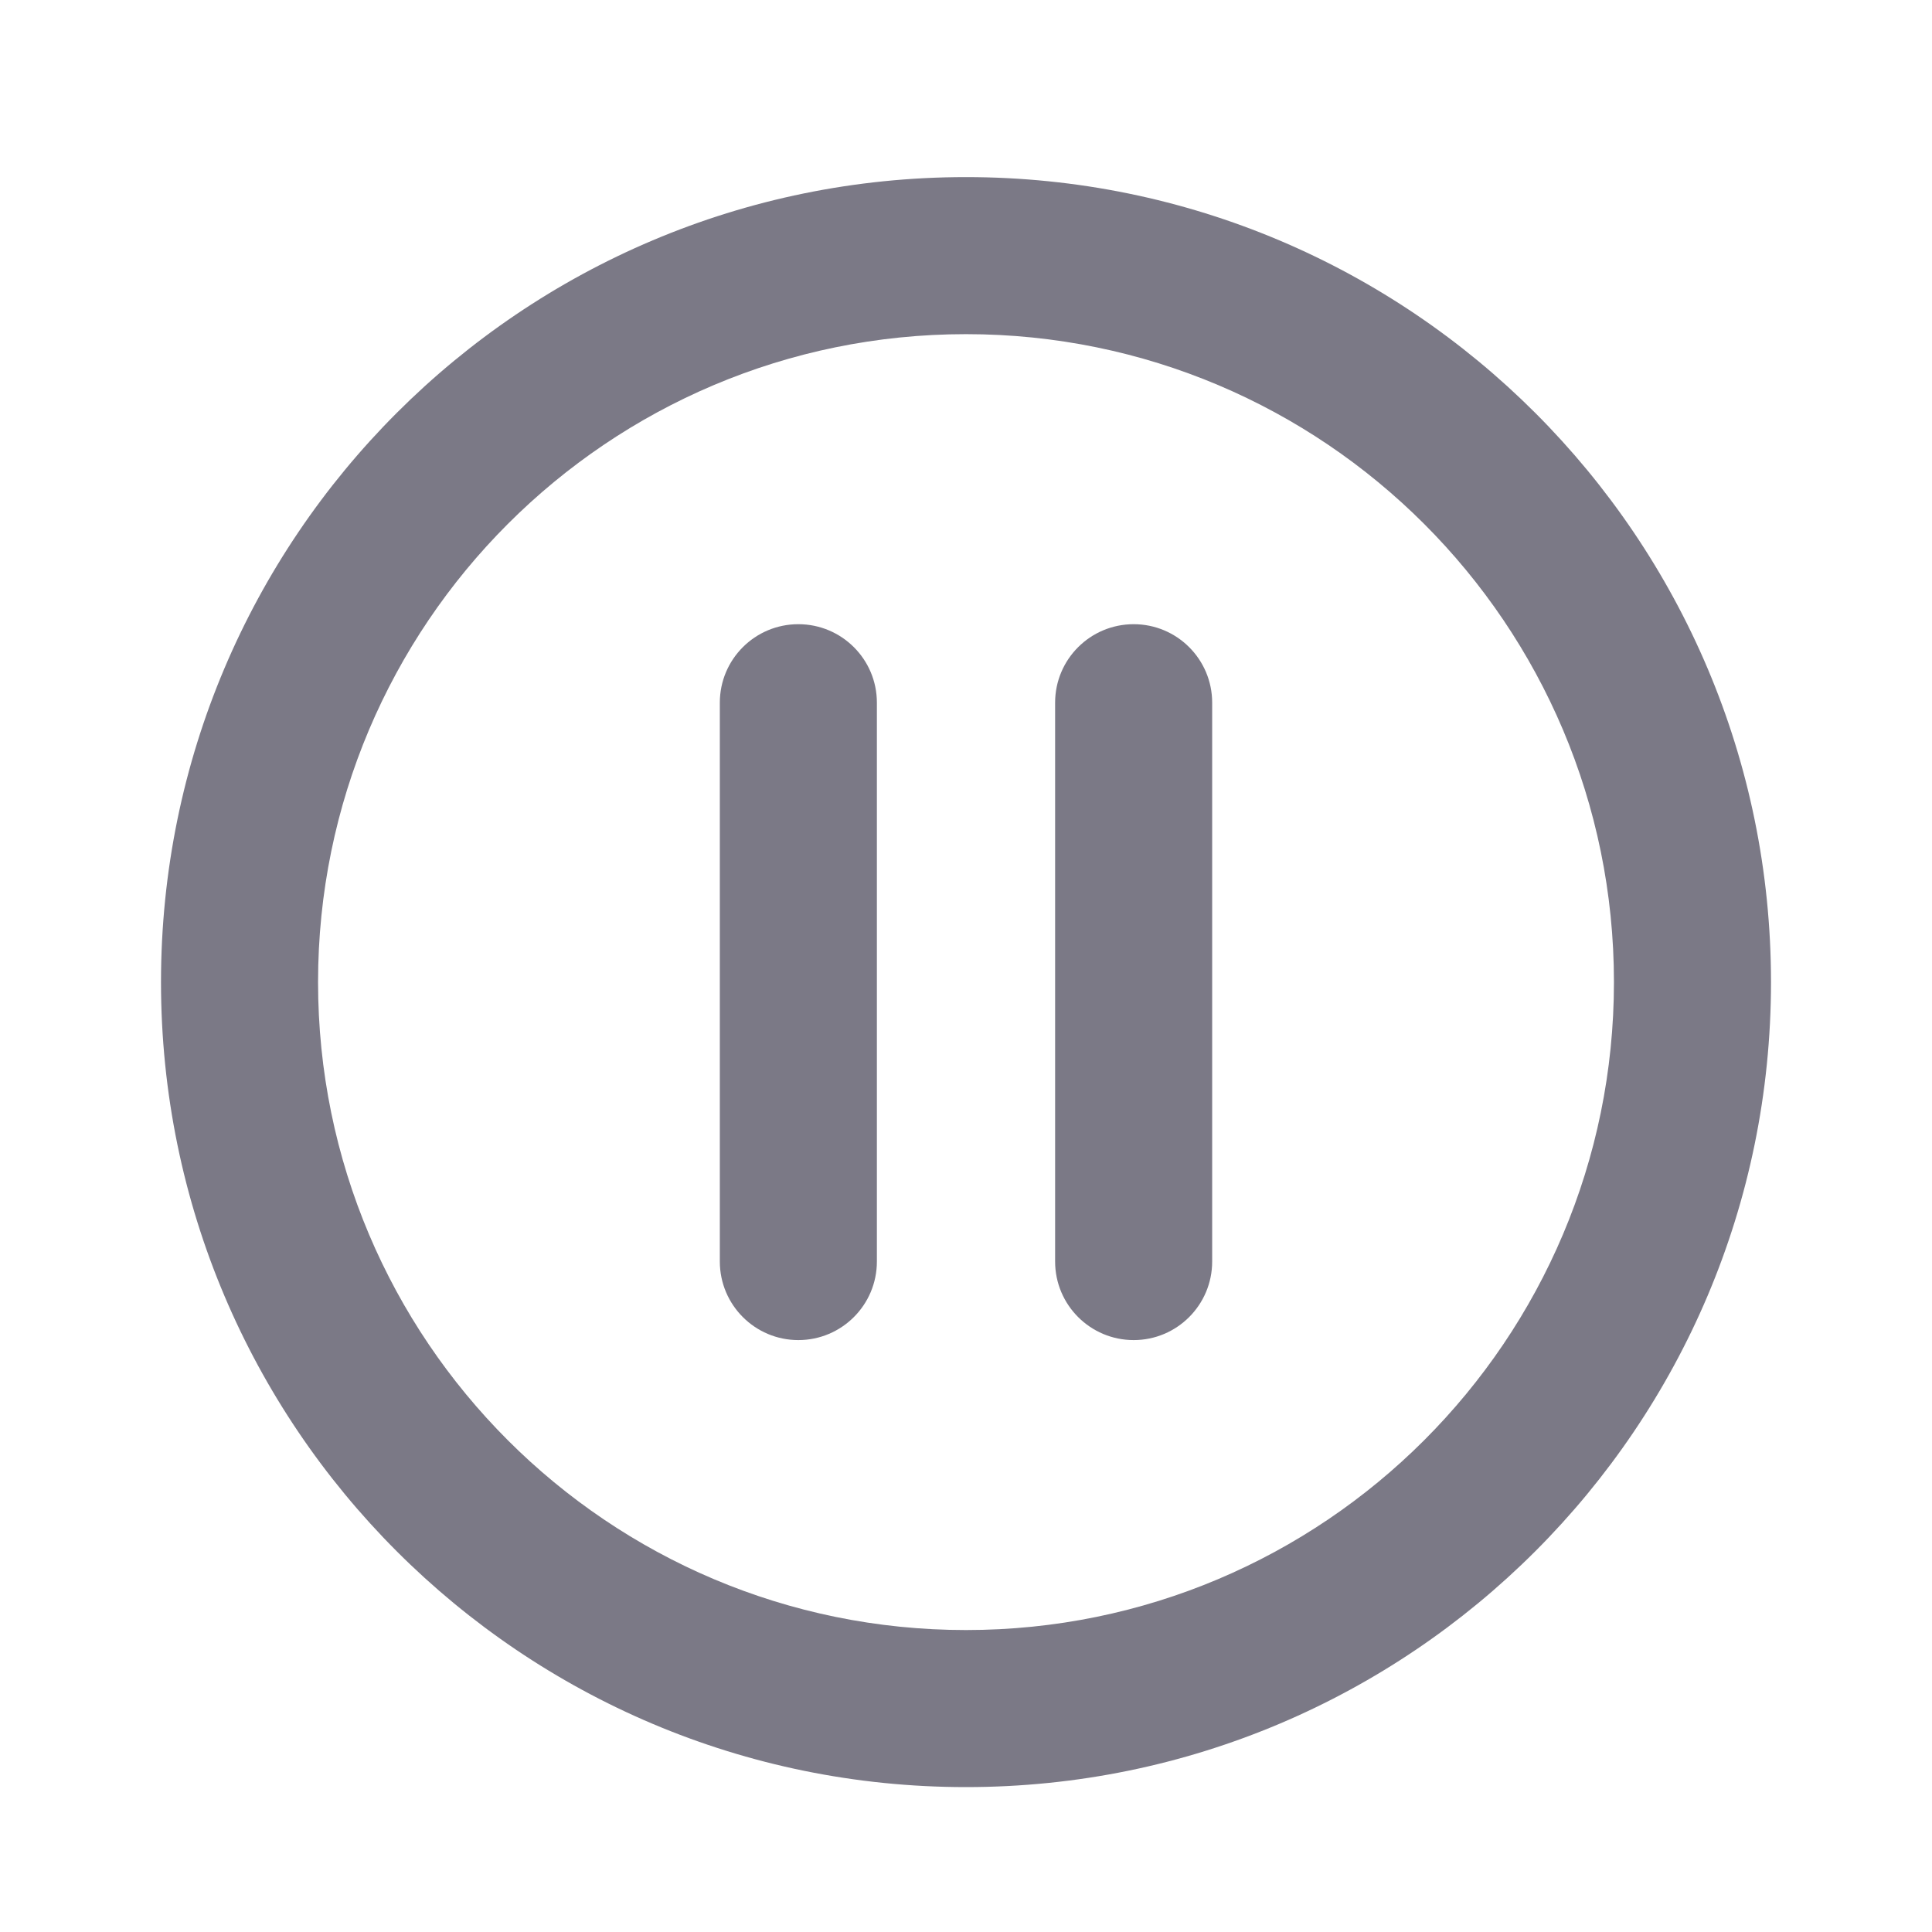 <svg width="24" height="24" viewBox="0 0 24 24" fill="none" xmlns="http://www.w3.org/2000/svg">
<path fill-rule="evenodd" clip-rule="evenodd" d="M12 4.151C7.555 4.151 3.951 7.755 3.951 12.2C3.951 16.645 7.555 20.249 12 20.249C16.445 20.249 20.049 16.645 20.049 12.2C20.049 7.755 16.445 4.151 12 4.151ZM2 12.2C2 6.677 6.477 2.2 12 2.2C17.523 2.2 22 6.677 22 12.2C22 17.723 17.523 22.2 12 22.2C6.477 22.2 2 17.723 2 12.2Z" fill="#7B7986"/>
<path fill-rule="evenodd" clip-rule="evenodd" d="M9.917 7.754C10.456 7.754 10.893 8.19 10.893 8.729V15.671C10.893 16.21 10.456 16.647 9.917 16.647C9.379 16.647 8.942 16.21 8.942 15.671V8.729C8.942 8.19 9.379 7.754 9.917 7.754Z" fill="#7B7986"/>
<path fill-rule="evenodd" clip-rule="evenodd" d="M14.083 7.754C14.621 7.754 15.058 8.19 15.058 8.729V15.671C15.058 16.21 14.621 16.647 14.083 16.647C13.544 16.647 13.107 16.21 13.107 15.671V8.729C13.107 8.19 13.544 7.754 14.083 7.754Z" fill="#7B7986"/>
</svg>
